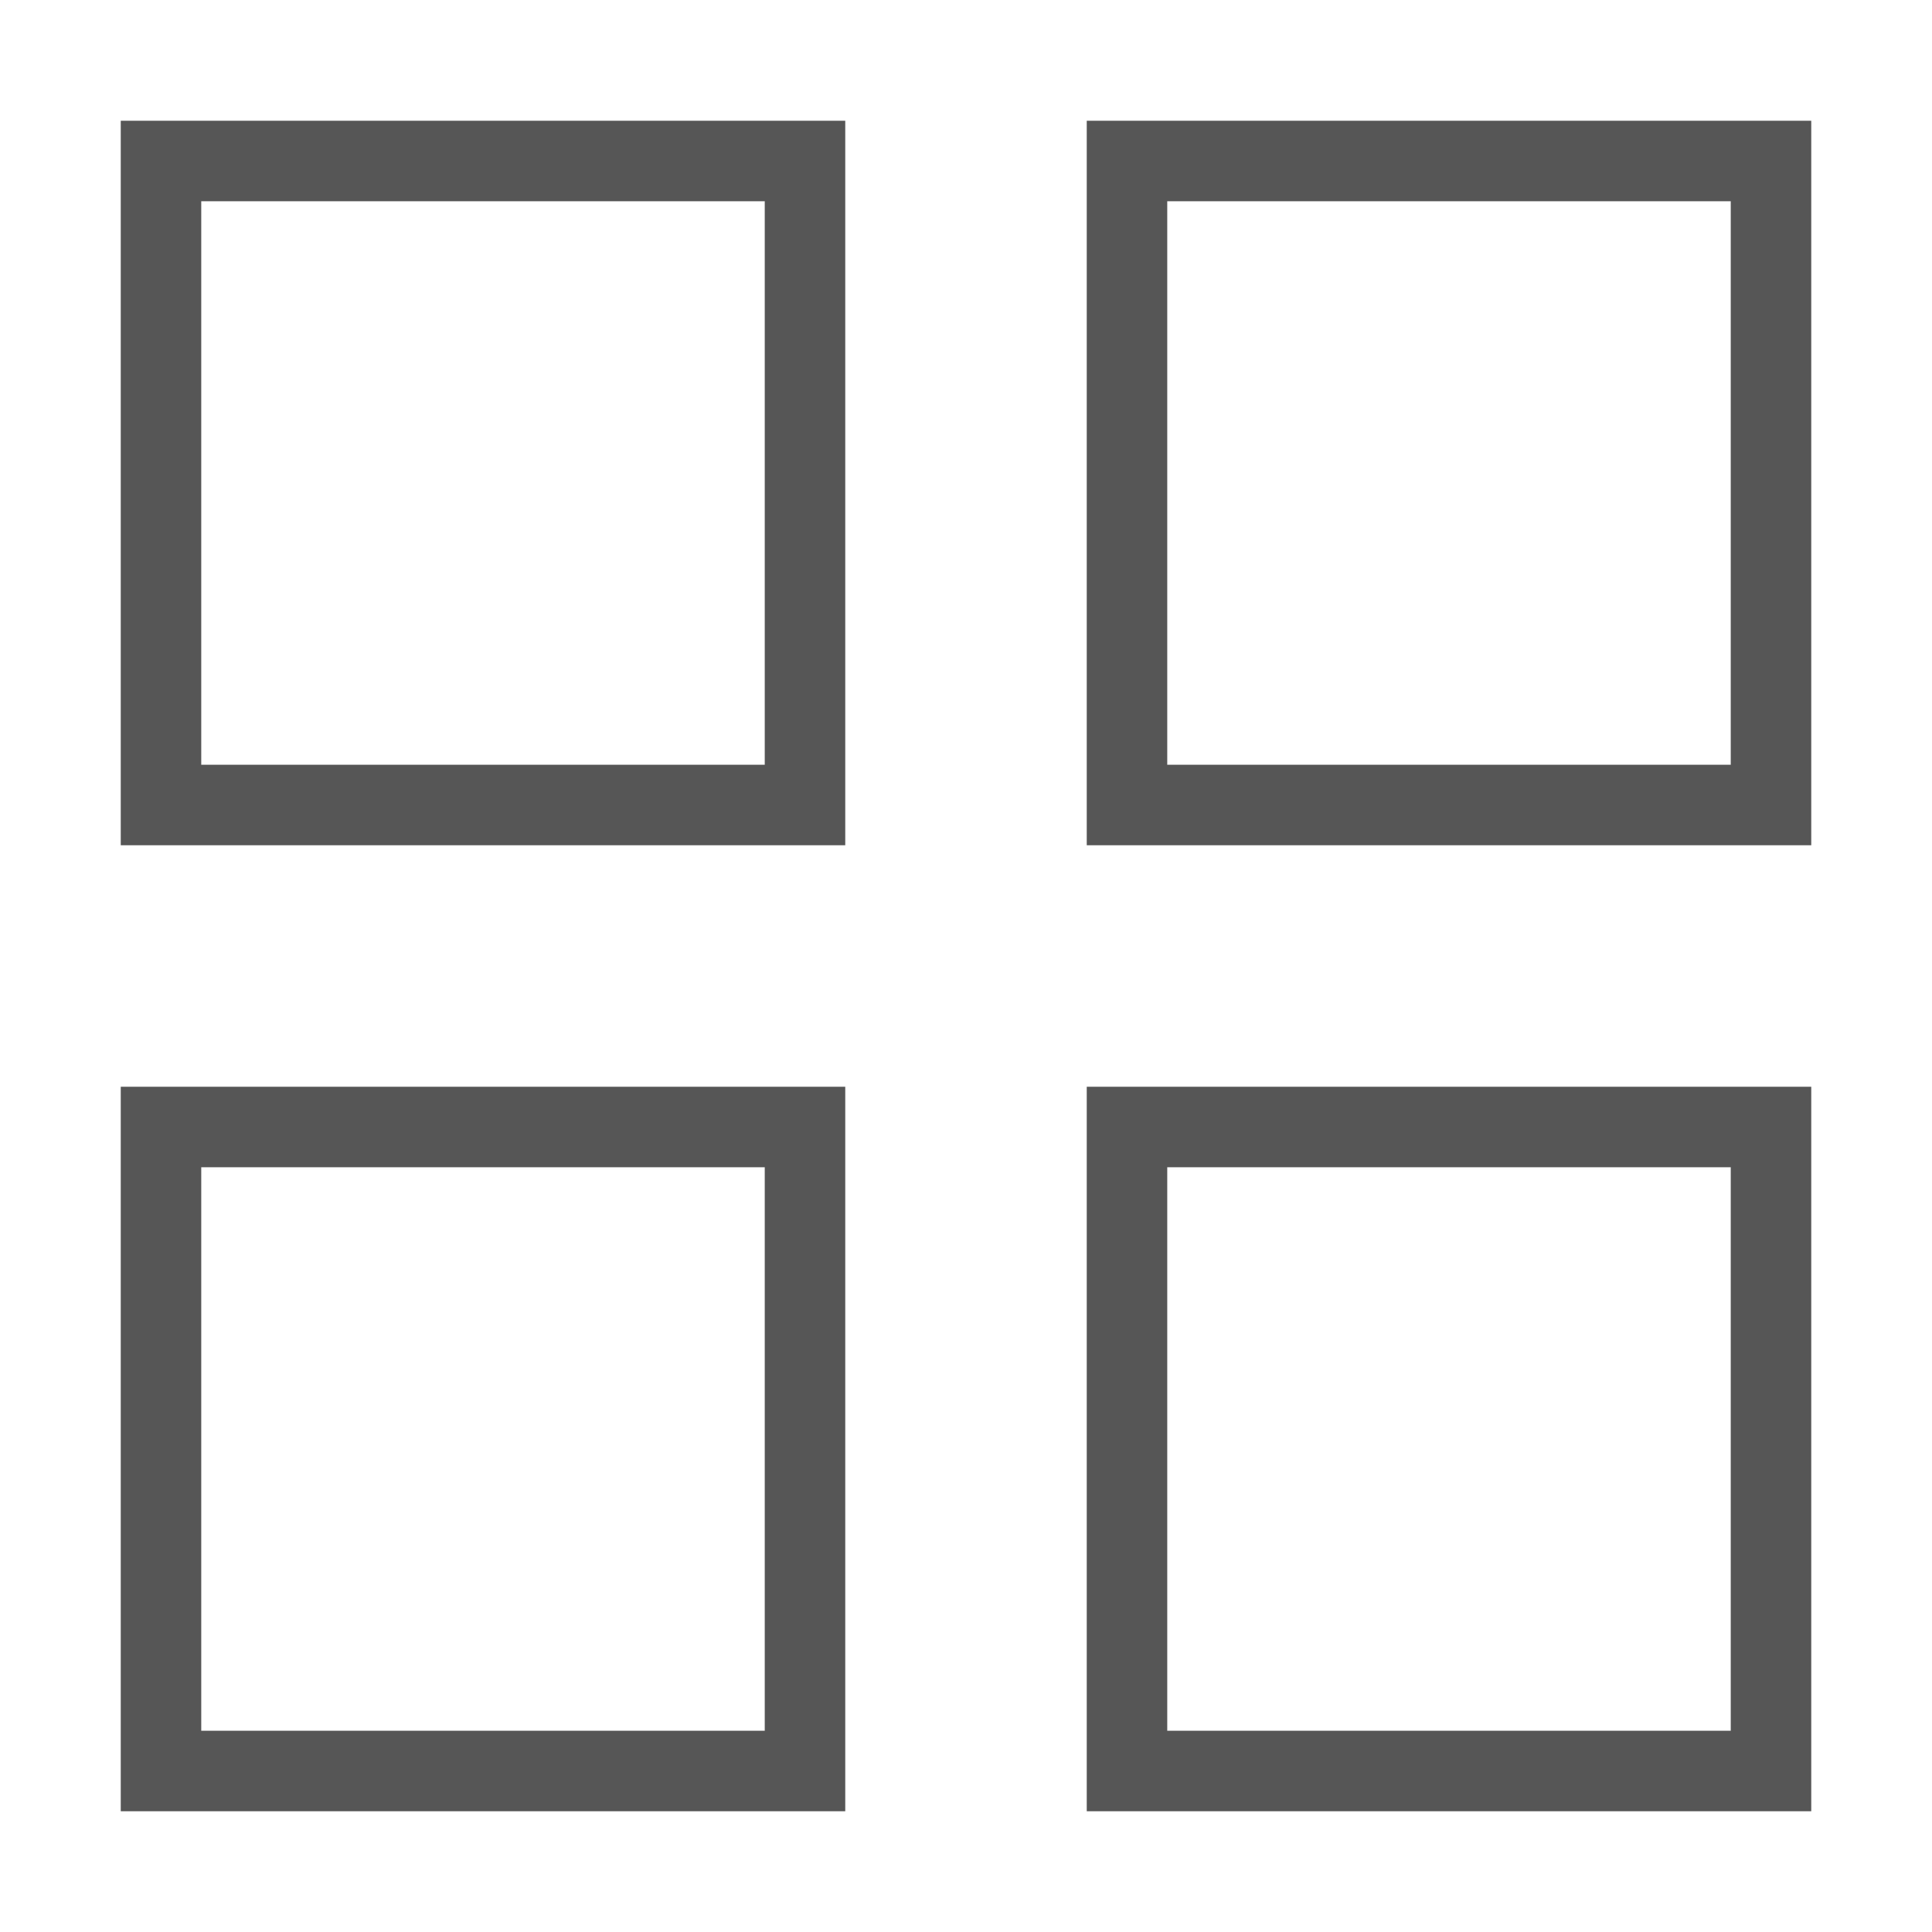 <?xml version="1.0" encoding="utf-8"?>
<!-- Generator: Adobe Illustrator 19.2.0, SVG Export Plug-In . SVG Version: 6.00 Build 0)  -->
<svg version="1.1" id="Layer_1" xmlns="http://www.w3.org/2000/svg" xmlns:xlink="http://www.w3.org/1999/xlink" x="0px" y="0px"
	 viewBox="0 0 48 48" style="enable-background:new 0 0 48 48;" xml:space="preserve">
<style type="text/css">
	.st0{fill:none;stroke:#565656;stroke-width:2;stroke-miterlimit:10;}
</style>
<title>Untitled-16</title>
<g id="Grid">
	<rect x="4" y="4" class="st0" width="16" height="16"/>
	<rect x="4" y="28" class="st0" width="16" height="16"/>
	<rect x="28" y="4" class="st0" width="16" height="16"/>
	<rect x="28" y="28" class="st0" width="16" height="16"/>
</g>
</svg>
